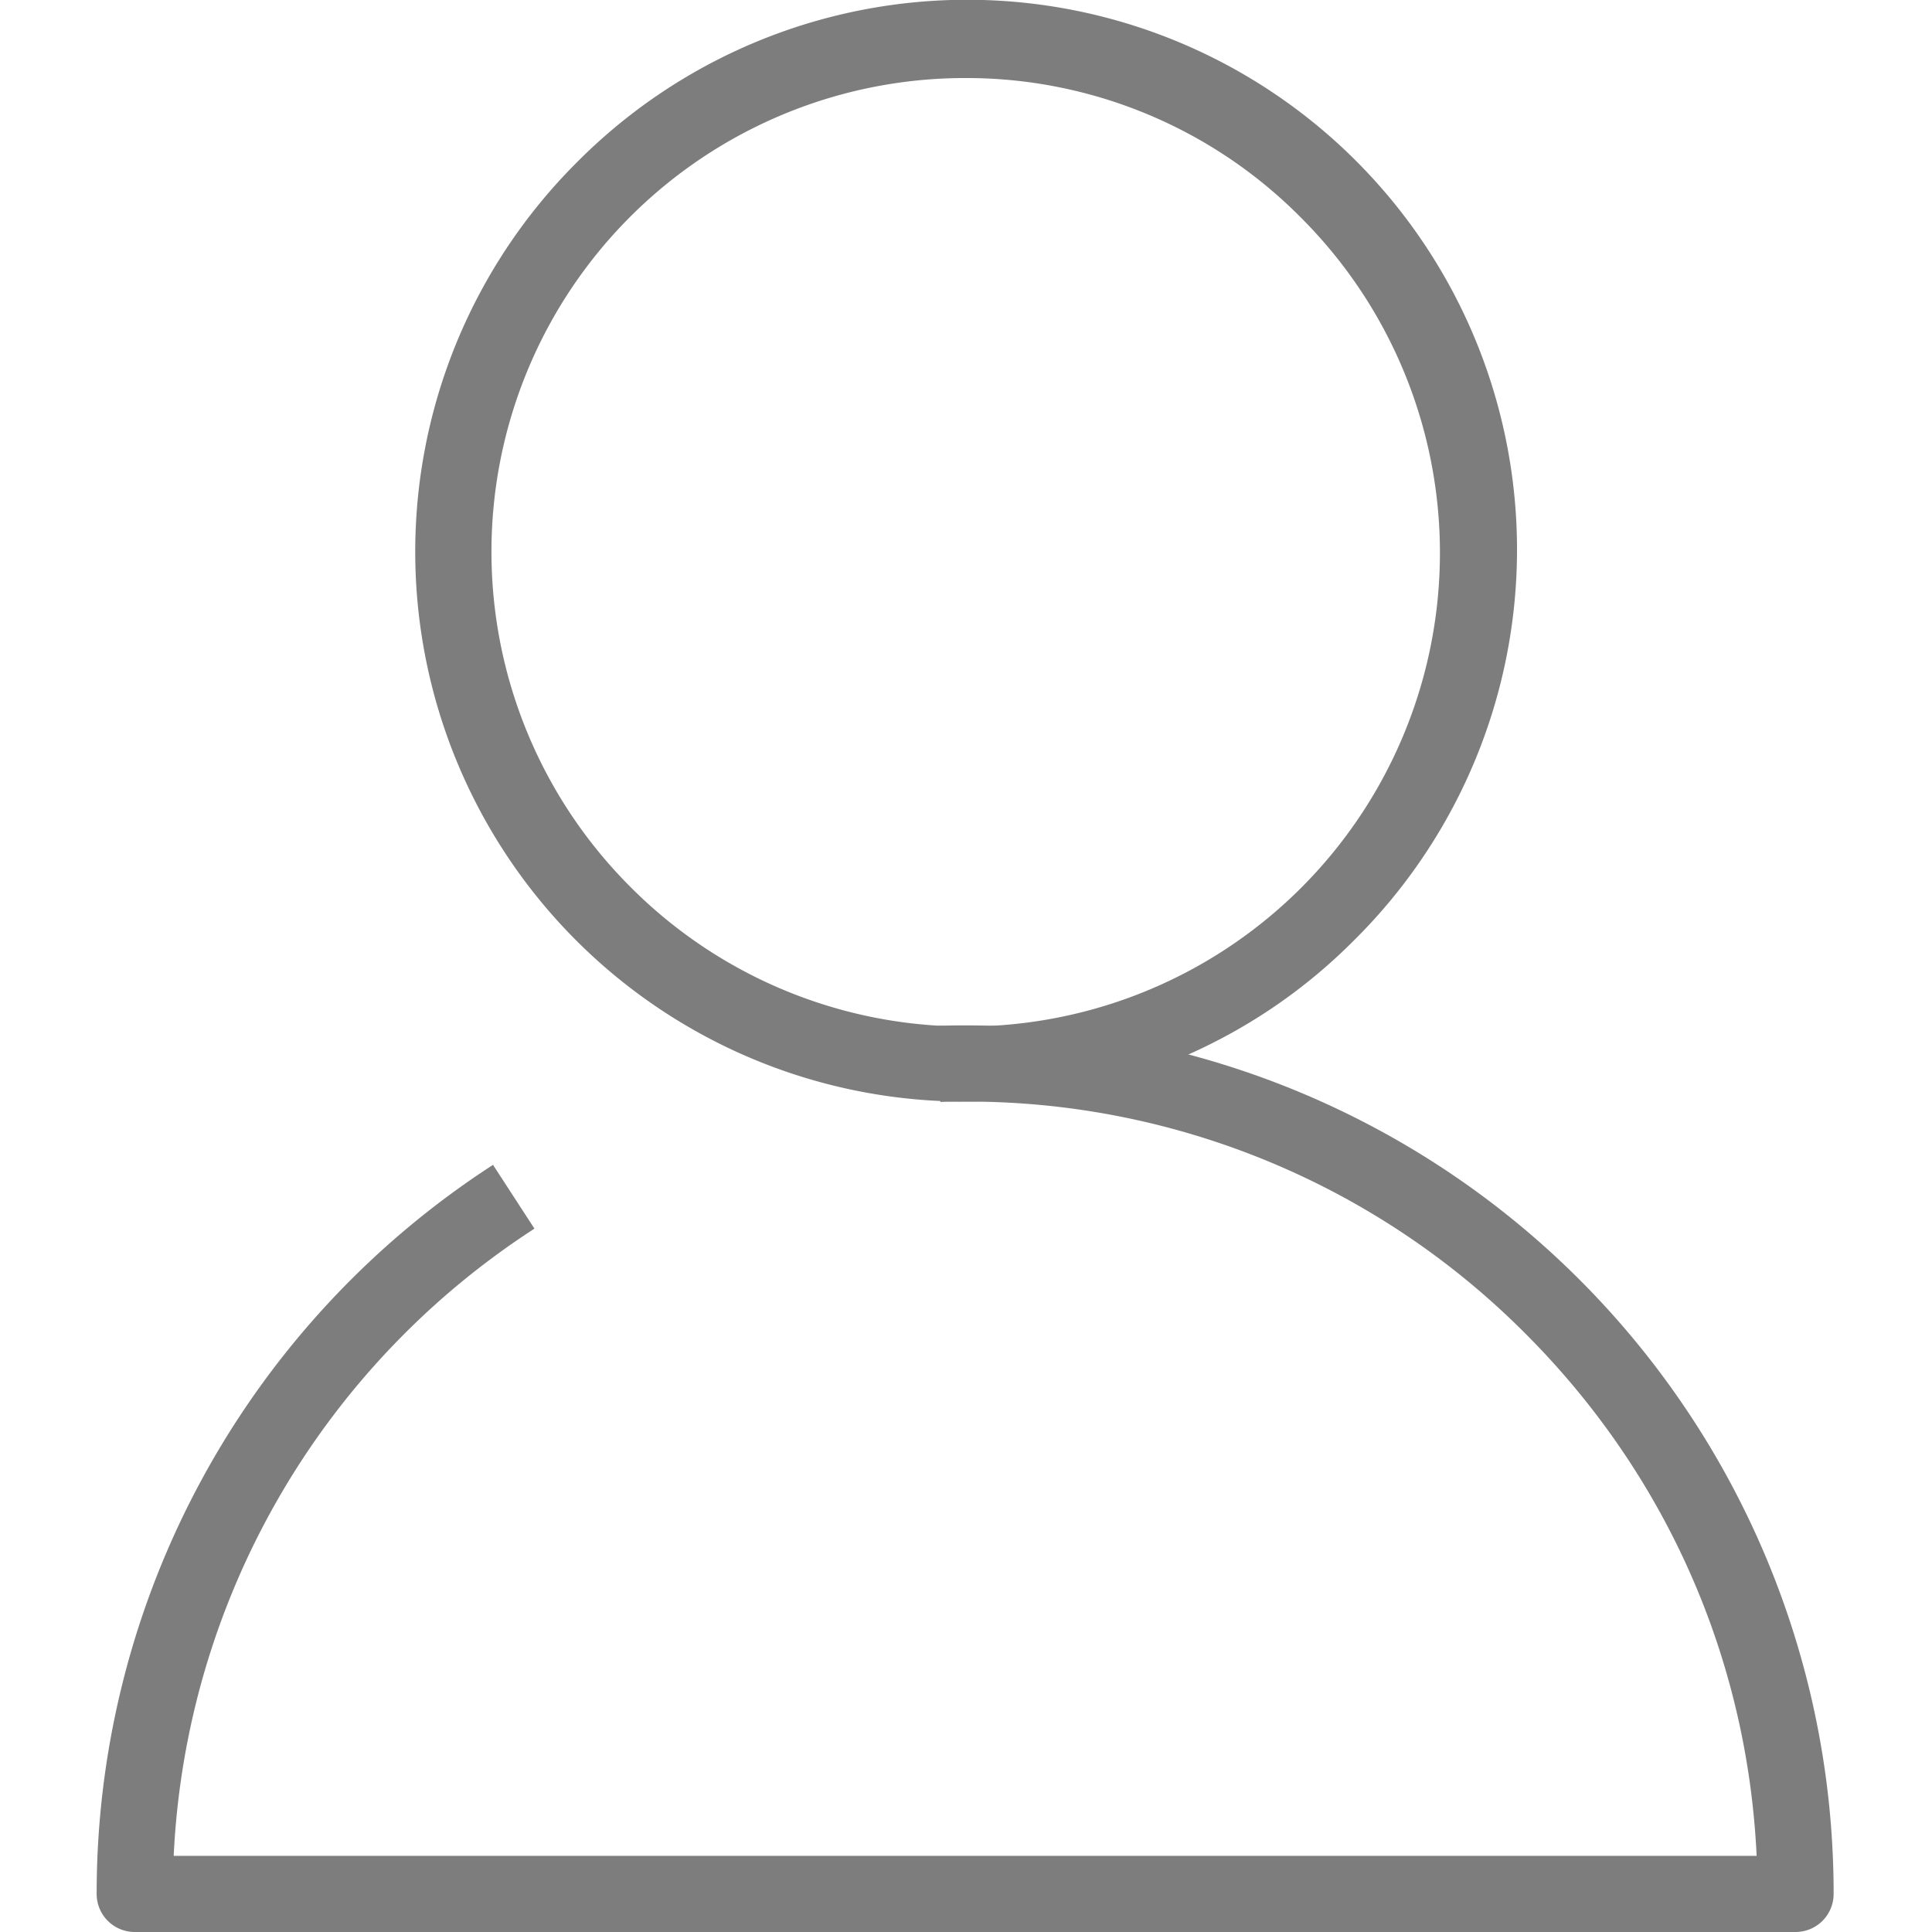 <?xml version="1.0" standalone="no"?><!DOCTYPE svg PUBLIC "-//W3C//DTD SVG 1.1//EN" "http://www.w3.org/Graphics/SVG/1.1/DTD/svg11.dtd"><svg t="1554435787544" class="icon" style="" viewBox="0 0 1024 1024" version="1.1" xmlns="http://www.w3.org/2000/svg" p-id="8728" xmlns:xlink="http://www.w3.org/1999/xlink" width="200" height="200"><defs><style type="text/css"></style></defs><path d="M511.551 583.853A291.422 291.422 0 0 1 305.485 86.319 291.422 291.422 0 1 1 717.56 498.498a289.519 289.519 0 0 1-206.009 85.355z m0-542.494a251.073 251.073 0 0 0-177.534 428.607 251.073 251.073 0 1 0 355.069-355.069A249.424 249.424 0 0 0 511.551 41.359z" p-id="8729" fill="#7D7D7D"></path><path d="M951.698 1024H71.404A20.174 20.174 0 0 1 51.23 1003.826a459.976 459.976 0 0 1 210.079-386.426L283.27 651.201A419.546 419.546 0 0 0 92.063 983.651h838.988c-4.911-104.607-47.98-202.239-122.533-276.792a417.217 417.217 0 0 0-296.967-123.006c-4.381 0-8.808 0.069-13.154 0.196l-1.245-40.349c4.761-0.15 9.603-0.219 14.387-0.219a459.976 459.976 0 0 1 460.321 460.321 20.174 20.174 0 0 1-20.163 20.197z" p-id="8730" fill="#7D7D7D"></path></svg>